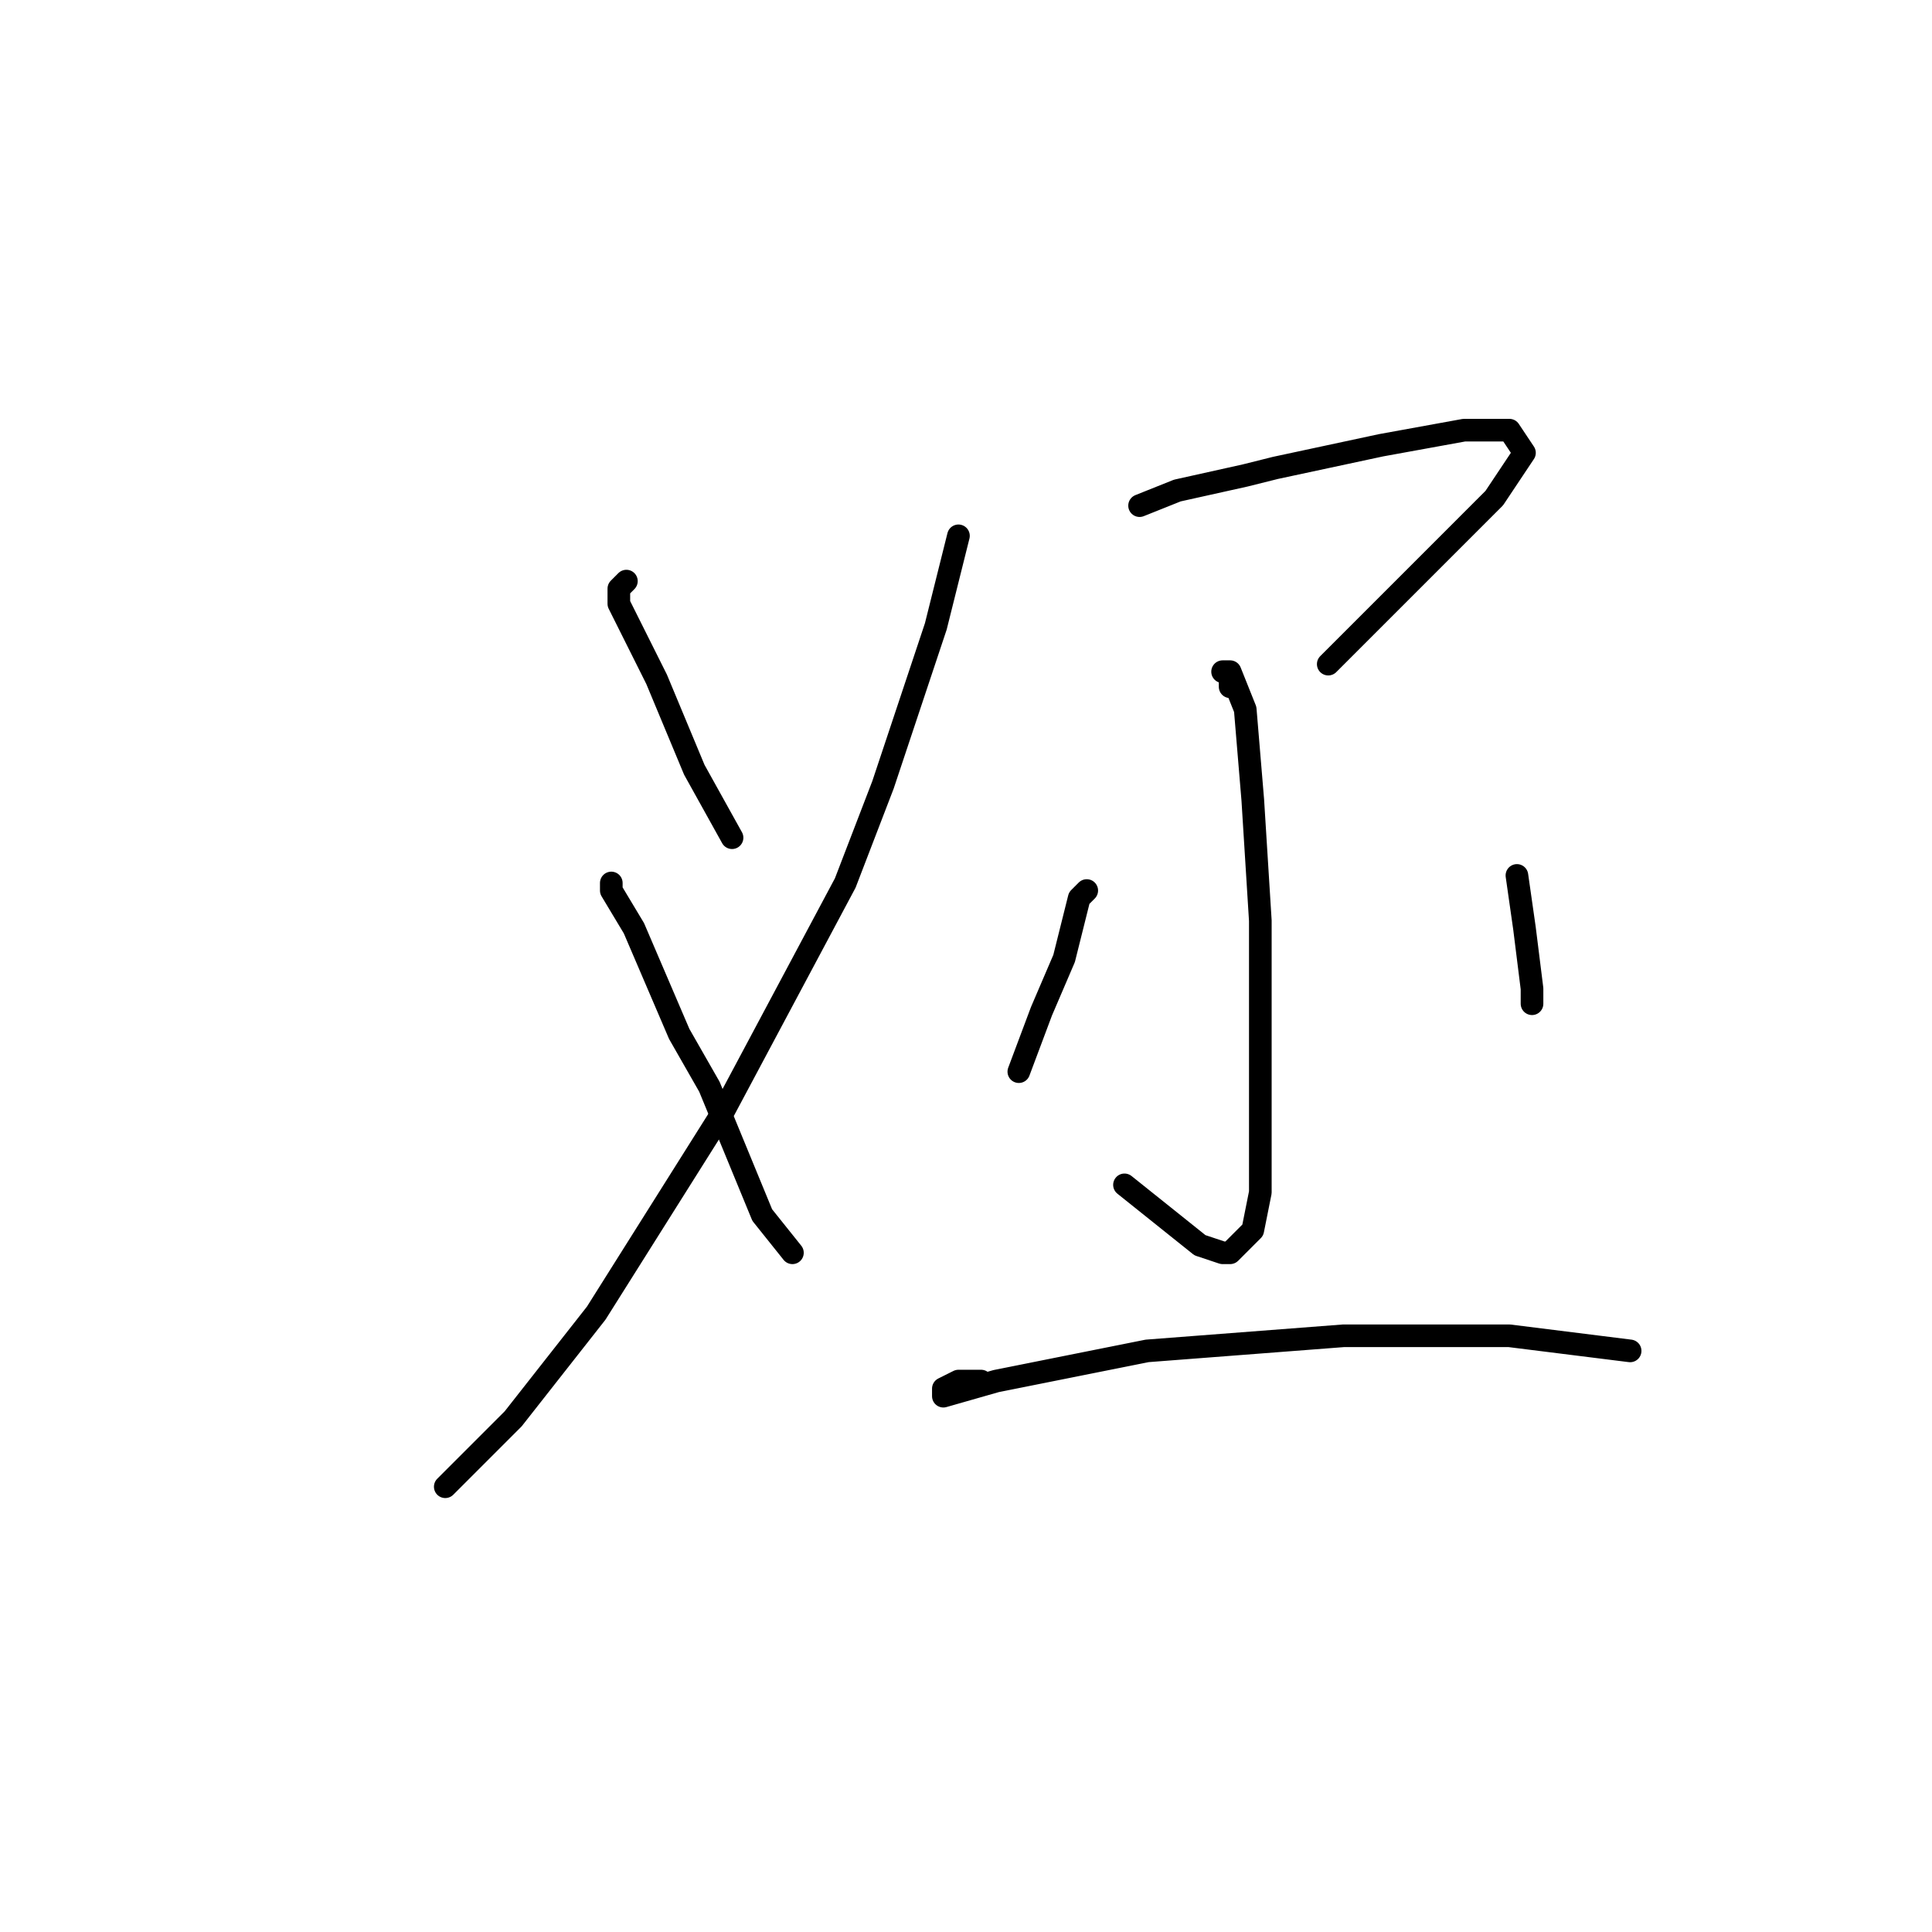 <?xml version="1.0" standalone="no"?>
    <svg width="256" height="256" xmlns="http://www.w3.org/2000/svg" version="1.1">
    <polyline stroke="black" stroke-width="3" stroke-linecap="round" fill="transparent" stroke-linejoin="round" points="83 77 82 78 82 80 87 90 92 102 97 111 97 111 " />
        <polyline stroke="black" stroke-width="3" stroke-linecap="round" fill="transparent" stroke-linejoin="round" points="127 71 124 83 117 104 112 117 96 147 79 174 68 188 65 191 59 197 59 197 " />
        <polyline stroke="black" stroke-width="3" stroke-linecap="round" fill="transparent" stroke-linejoin="round" points="81 117 81 118 84 123 90 137 94 144 101 161 105 166 105 166 " />
        <polyline stroke="black" stroke-width="3" stroke-linecap="round" fill="transparent" stroke-linejoin="round" points="151 67 156 65 165 63 169 62 183 59 194 57 198 57 200 57 202 60 198 66 184 80 176 88 176 88 " />
        <polyline stroke="black" stroke-width="3" stroke-linecap="round" fill="transparent" stroke-linejoin="round" points="163 91 163 90 163 89 162 89 163 89 165 94 166 106 167 122 167 137 167 150 167 158 166 163 163 166 162 166 159 165 154 161 149 157 149 157 " />
        <polyline stroke="black" stroke-width="3" stroke-linecap="round" fill="transparent" stroke-linejoin="round" points="144 118 143 119 141 127 138 134 135 142 135 142 " />
        <polyline stroke="black" stroke-width="3" stroke-linecap="round" fill="transparent" stroke-linejoin="round" points="201 116 202 123 203 131 203 133 203 133 " />
        <polyline stroke="black" stroke-width="3" stroke-linecap="round" fill="transparent" stroke-linejoin="round" points="130 183 127 183 125 184 125 185 132 183 152 179 178 177 200 177 216 179 216 179 " />
        </svg>